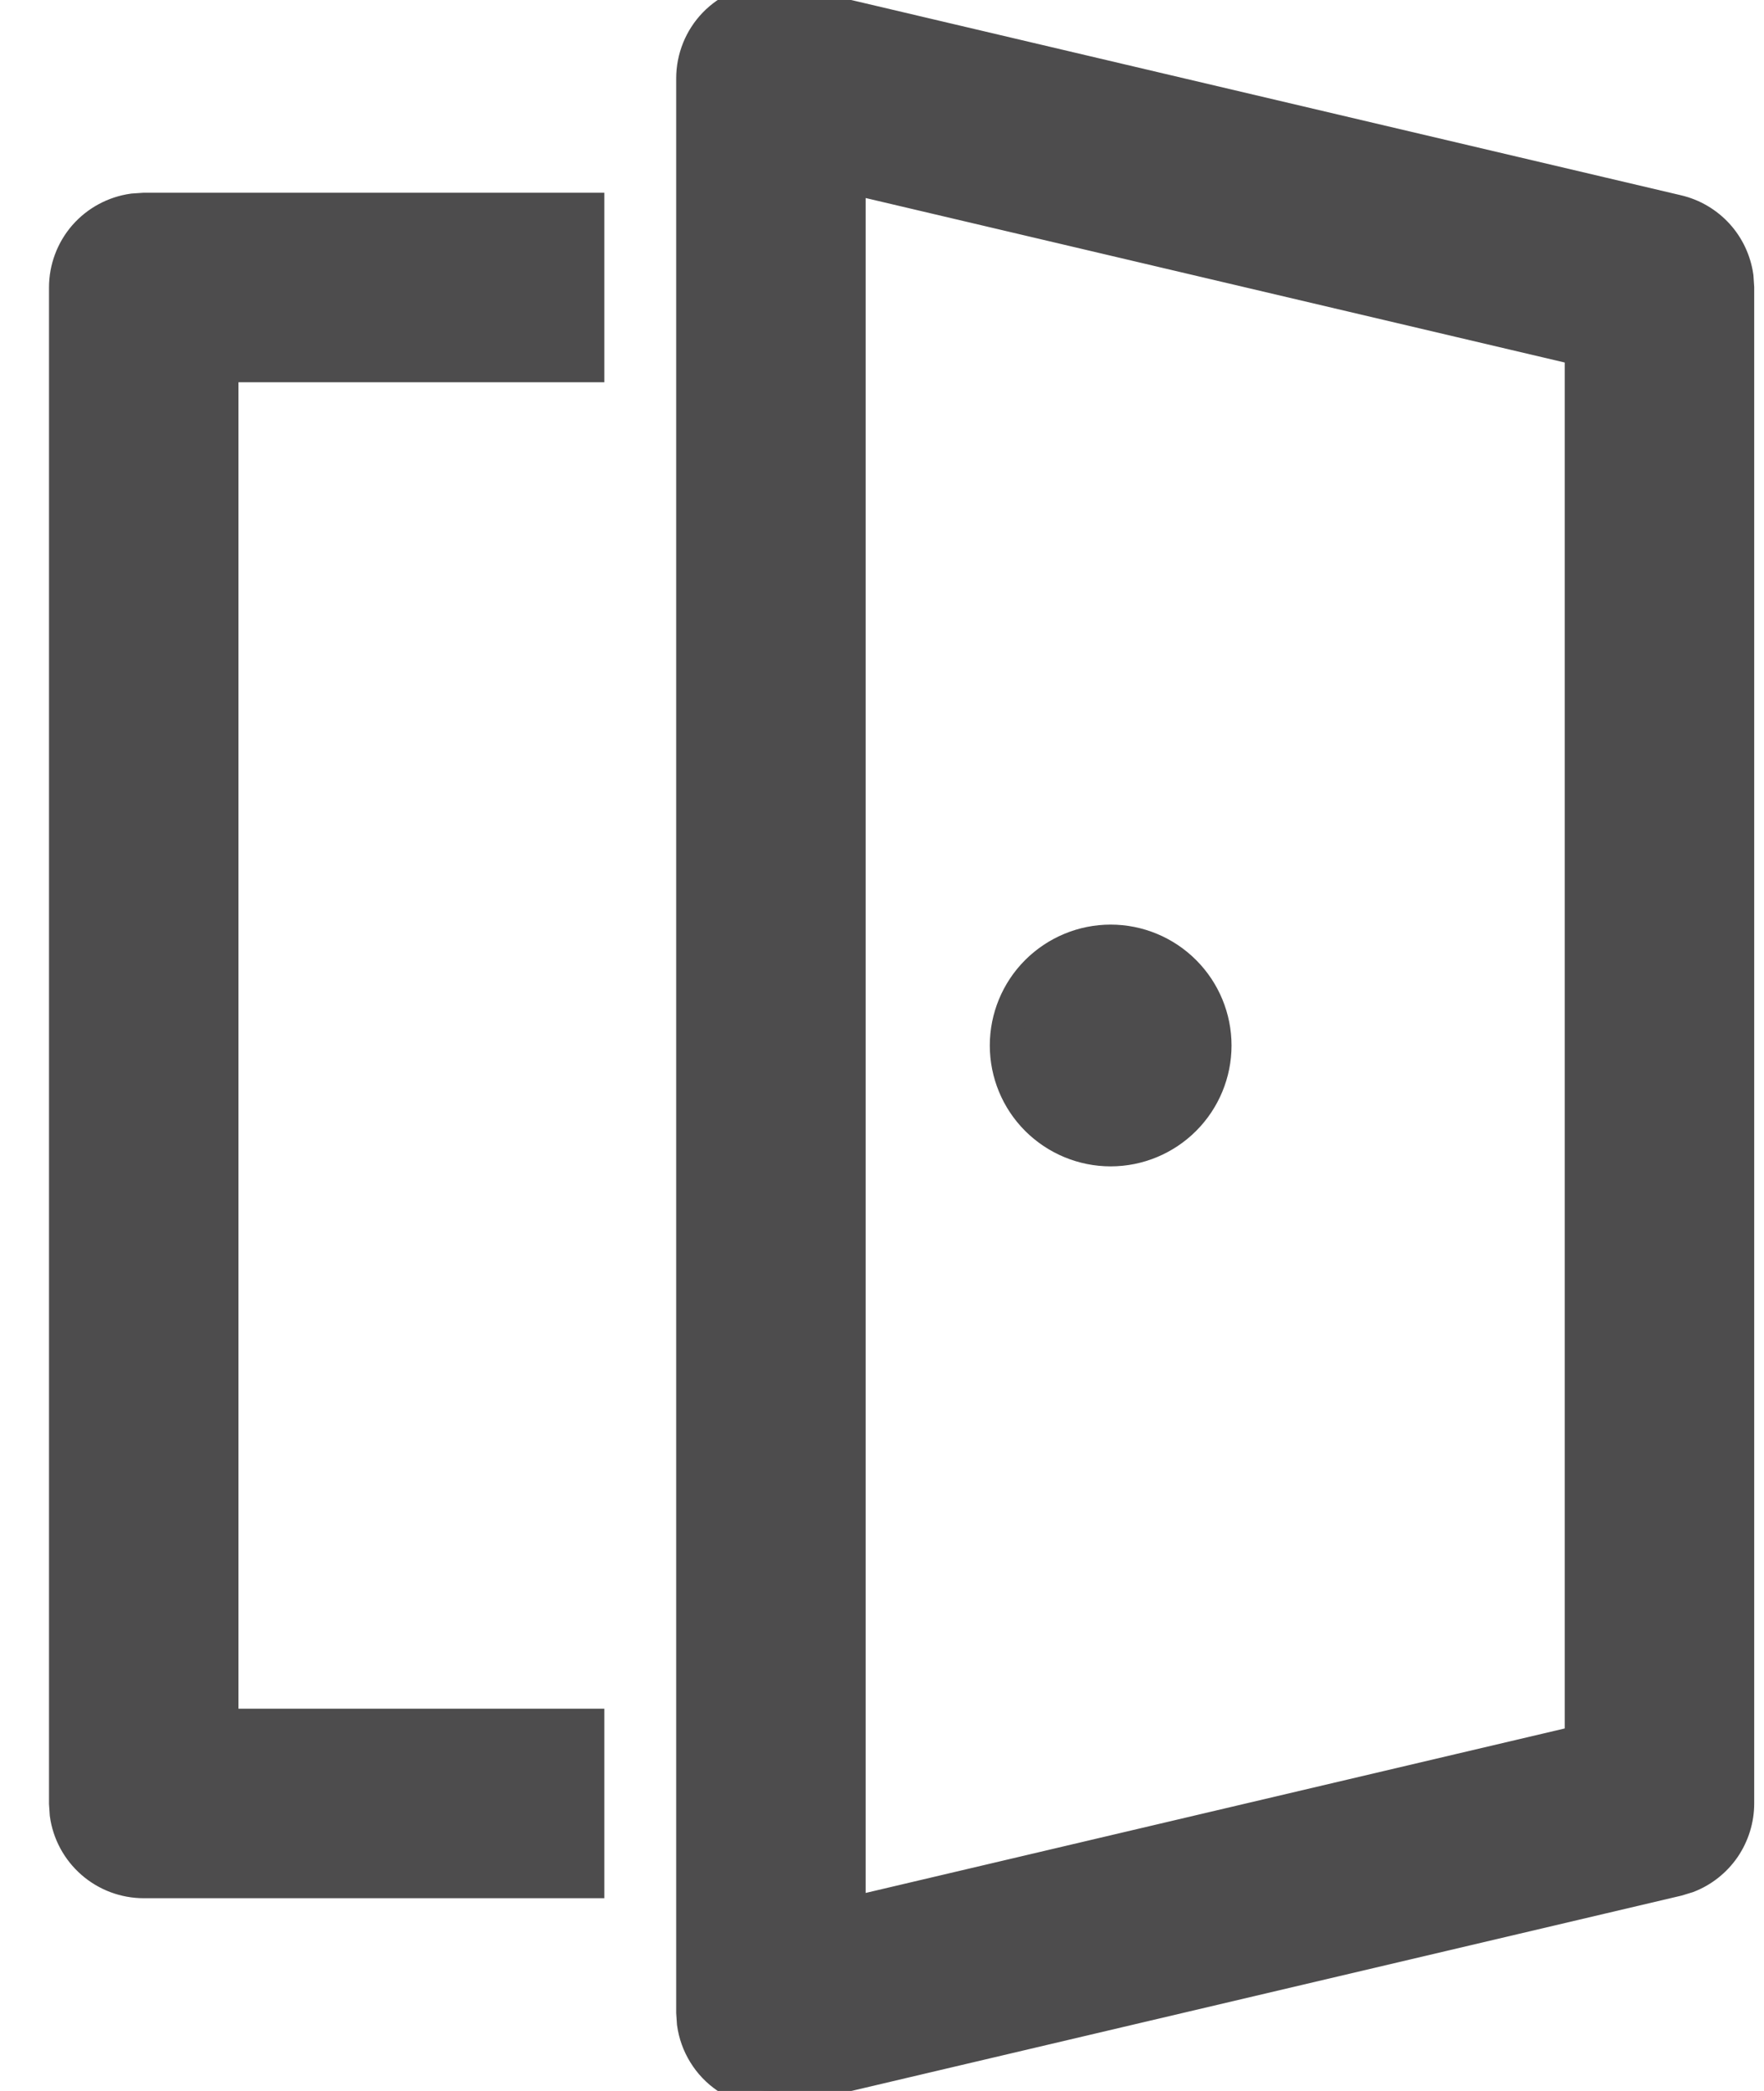 <svg width="27" height="32" viewBox="0 0 27 32" fill="none" xmlns="http://www.w3.org/2000/svg">
<path d="M11.913 0.005L12.073 0.032L25.673 3.232C25.909 3.287 26.123 3.413 26.287 3.592C26.45 3.771 26.555 3.995 26.589 4.235L26.6 4.4V27.6C26.6 27.842 26.526 28.079 26.39 28.279C26.252 28.479 26.058 28.633 25.832 28.72L25.675 28.768L12.075 31.968C11.912 32.006 11.743 32.01 11.579 31.98C11.415 31.949 11.259 31.884 11.121 31.789C10.983 31.695 10.866 31.572 10.779 31.43C10.691 31.288 10.634 31.129 10.611 30.963L10.6 30.8V1.2C10.6 0.889 10.72 0.59 10.936 0.366C11.152 0.143 11.446 0.011 11.757 0L11.913 0.005ZM13 2.715V29.285L24.2 26.65V5.35L13 2.715ZM9 3.2V5.6H3.4V26.4H9V28.8H2.2C1.91 28.8 1.63 28.695 1.411 28.504C1.193 28.314 1.05 28.05 1.011 27.763L1 27.6V4.4C1 4.11 1.105 3.83 1.295 3.611C1.486 3.393 1.749 3.251 2.037 3.211L2.2 3.2H9ZM17 14.4C17.424 14.4 17.831 14.569 18.131 14.869C18.431 15.169 18.6 15.576 18.6 16C18.6 16.424 18.431 16.831 18.131 17.131C17.831 17.431 17.424 17.6 17 17.6C16.575 17.6 16.169 17.431 15.868 17.131C15.568 16.831 15.4 16.424 15.4 16C15.4 15.576 15.568 15.169 15.868 14.869C16.169 14.569 16.575 14.4 17 14.4Z" fill="#4D4C4D" stroke="#4D4C4D" stroke-width="0.5"/>
</svg>
